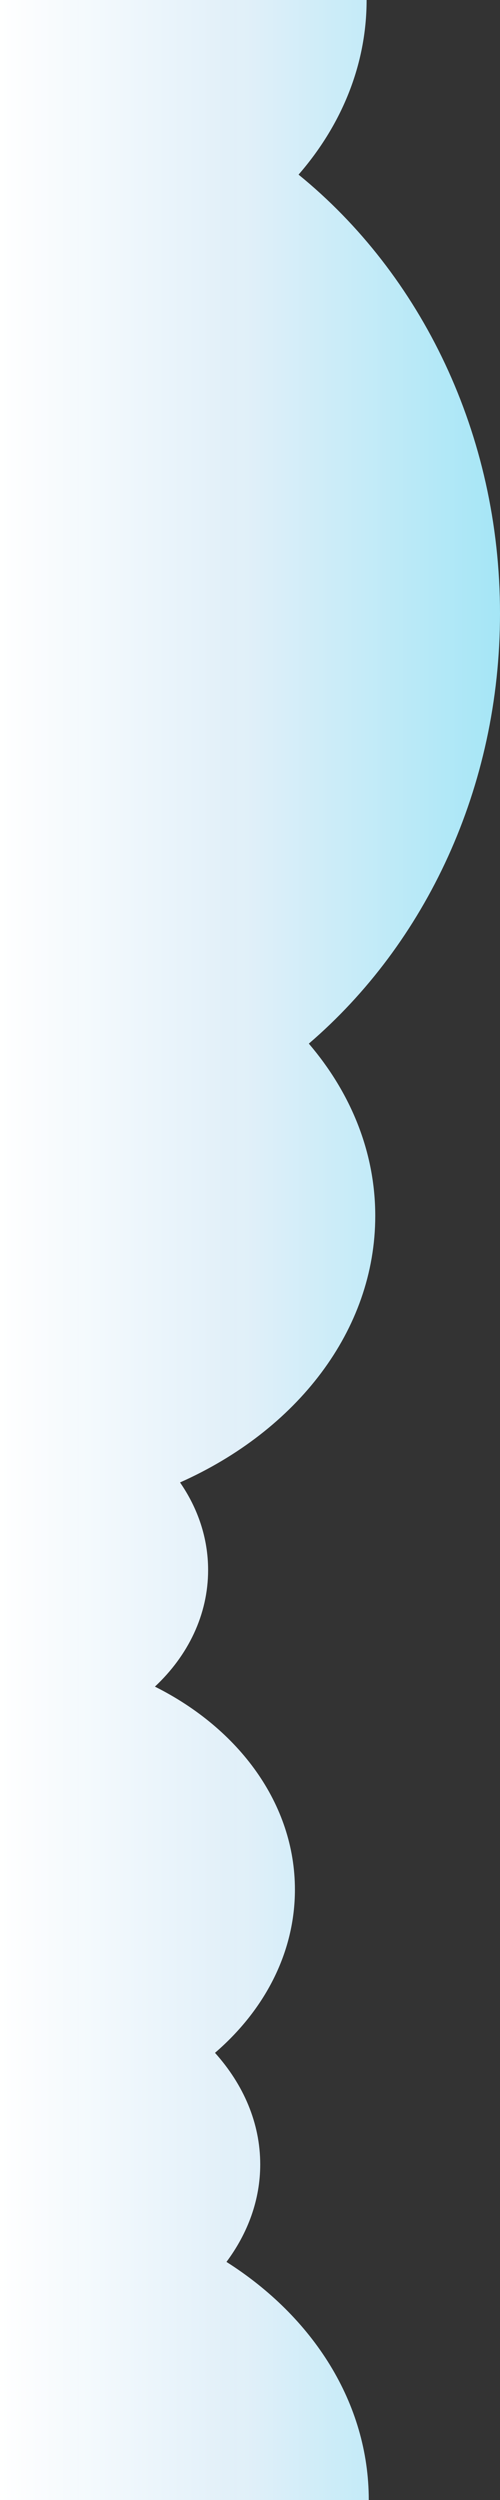 <?xml version="1.0" encoding="UTF-8" standalone="no"?>
<!-- Created with Inkscape (http://www.inkscape.org/) -->

<svg
   xmlns:dc="http://purl.org/dc/elements/1.1/"
   xmlns:cc="http://creativecommons.org/ns#"
   xmlns:rdf="http://www.w3.org/1999/02/22-rdf-syntax-ns#"
   xmlns:svg="http://www.w3.org/2000/svg"
   xmlns="http://www.w3.org/2000/svg"
   xmlns:xlink="http://www.w3.org/1999/xlink"
   xmlns:sodipodi="http://sodipodi.sourceforge.net/DTD/sodipodi-0.dtd"
   xmlns:inkscape="http://www.inkscape.org/namespaces/inkscape"
   width="100"
   height="500"
   id="svg2"
   version="1.1"
   inkscape:version="0.48.2 r9819"
   sodipodi:docname="clouds2.svg">
  <rect width="100%" height="100%" fill="#333333" stroke="none"/>
  <defs
     id="defs4">
    <linearGradient
       id="linearGradient3755">
      <stop
         style="stop-color:#ffffff;stop-opacity:1;"
         offset="0"
         id="stop3757" />
      <stop
         id="stop3871"
         offset="0.5"
         style="stop-color:#e5f5ff;stop-opacity:0.969;" />
      <stop
         style="stop-color:#aaeeff;stop-opacity:0.957;"
         offset="1"
         id="stop3759" />
    </linearGradient>
    <linearGradient
       inkscape:collect="always"
       xlink:href="#linearGradient3755"
       id="linearGradient3844"
       x1="0"
       y1="802.362"
       x2="100"
       y2="802.362"
       gradientUnits="userSpaceOnUse" />
  </defs>
  <sodipodi:namedview
     id="base"
     pagecolor="#ffffff"
     bordercolor="#666666"
     borderopacity="1.0"
     inkscape:pageopacity="0.0"
     inkscape:pageshadow="2"
     inkscape:zoom="2.108"
     inkscape:cx="-33.965844"
     inkscape:cy="250"
     inkscape:document-units="px"
     inkscape:current-layer="layer1"
     showgrid="false"
     inkscape:window-width="1228"
     inkscape:window-height="1242"
     inkscape:window-x="0"
     inkscape:window-y="0"
     inkscape:window-maximized="0" />
  <g
     inkscape:label="Layer 1"
     inkscape:groupmode="layer"
     id="layer1"
     transform="translate(0,-552.362)">
    <path
       style="fill:url(#linearGradient3844);fill-opacity:1.0;stroke:none"
       d="m 0,552.362 0,500 73.754,0 c -10e-7,-19.39 -11.151,-36.632 -28.46,-47.618 4.286,-5.757 6.751,-12.415 6.751,-19.503 0,-8.275 -3.343,-15.957 -9.046,-22.312 9.908,-8.536 15.985,-20.019 15.985,-32.646 0,-17.151 -11.196,-32.183 -28.001,-40.596 6.612,-6.184 10.639,-14.361 10.639,-23.319 0,-6.379 -2.055,-12.368 -5.616,-17.516 23.279,-10.374 39.045,-30.36 39.045,-53.315 0,-12.796 -4.917,-24.647 -13.285,-34.448 C 85.049,741.09 100,709.986 100,675.05 c 0,-35.951 -15.835,-67.852 -40.287,-87.763 8.551,-9.842 13.609,-21.9 13.609,-34.925 z"
       id="path3763"
       inkscape:connector-curvature="0"
       sodipodi:nodetypes="ccccscscscscsccc" />
  </g>
</svg>
